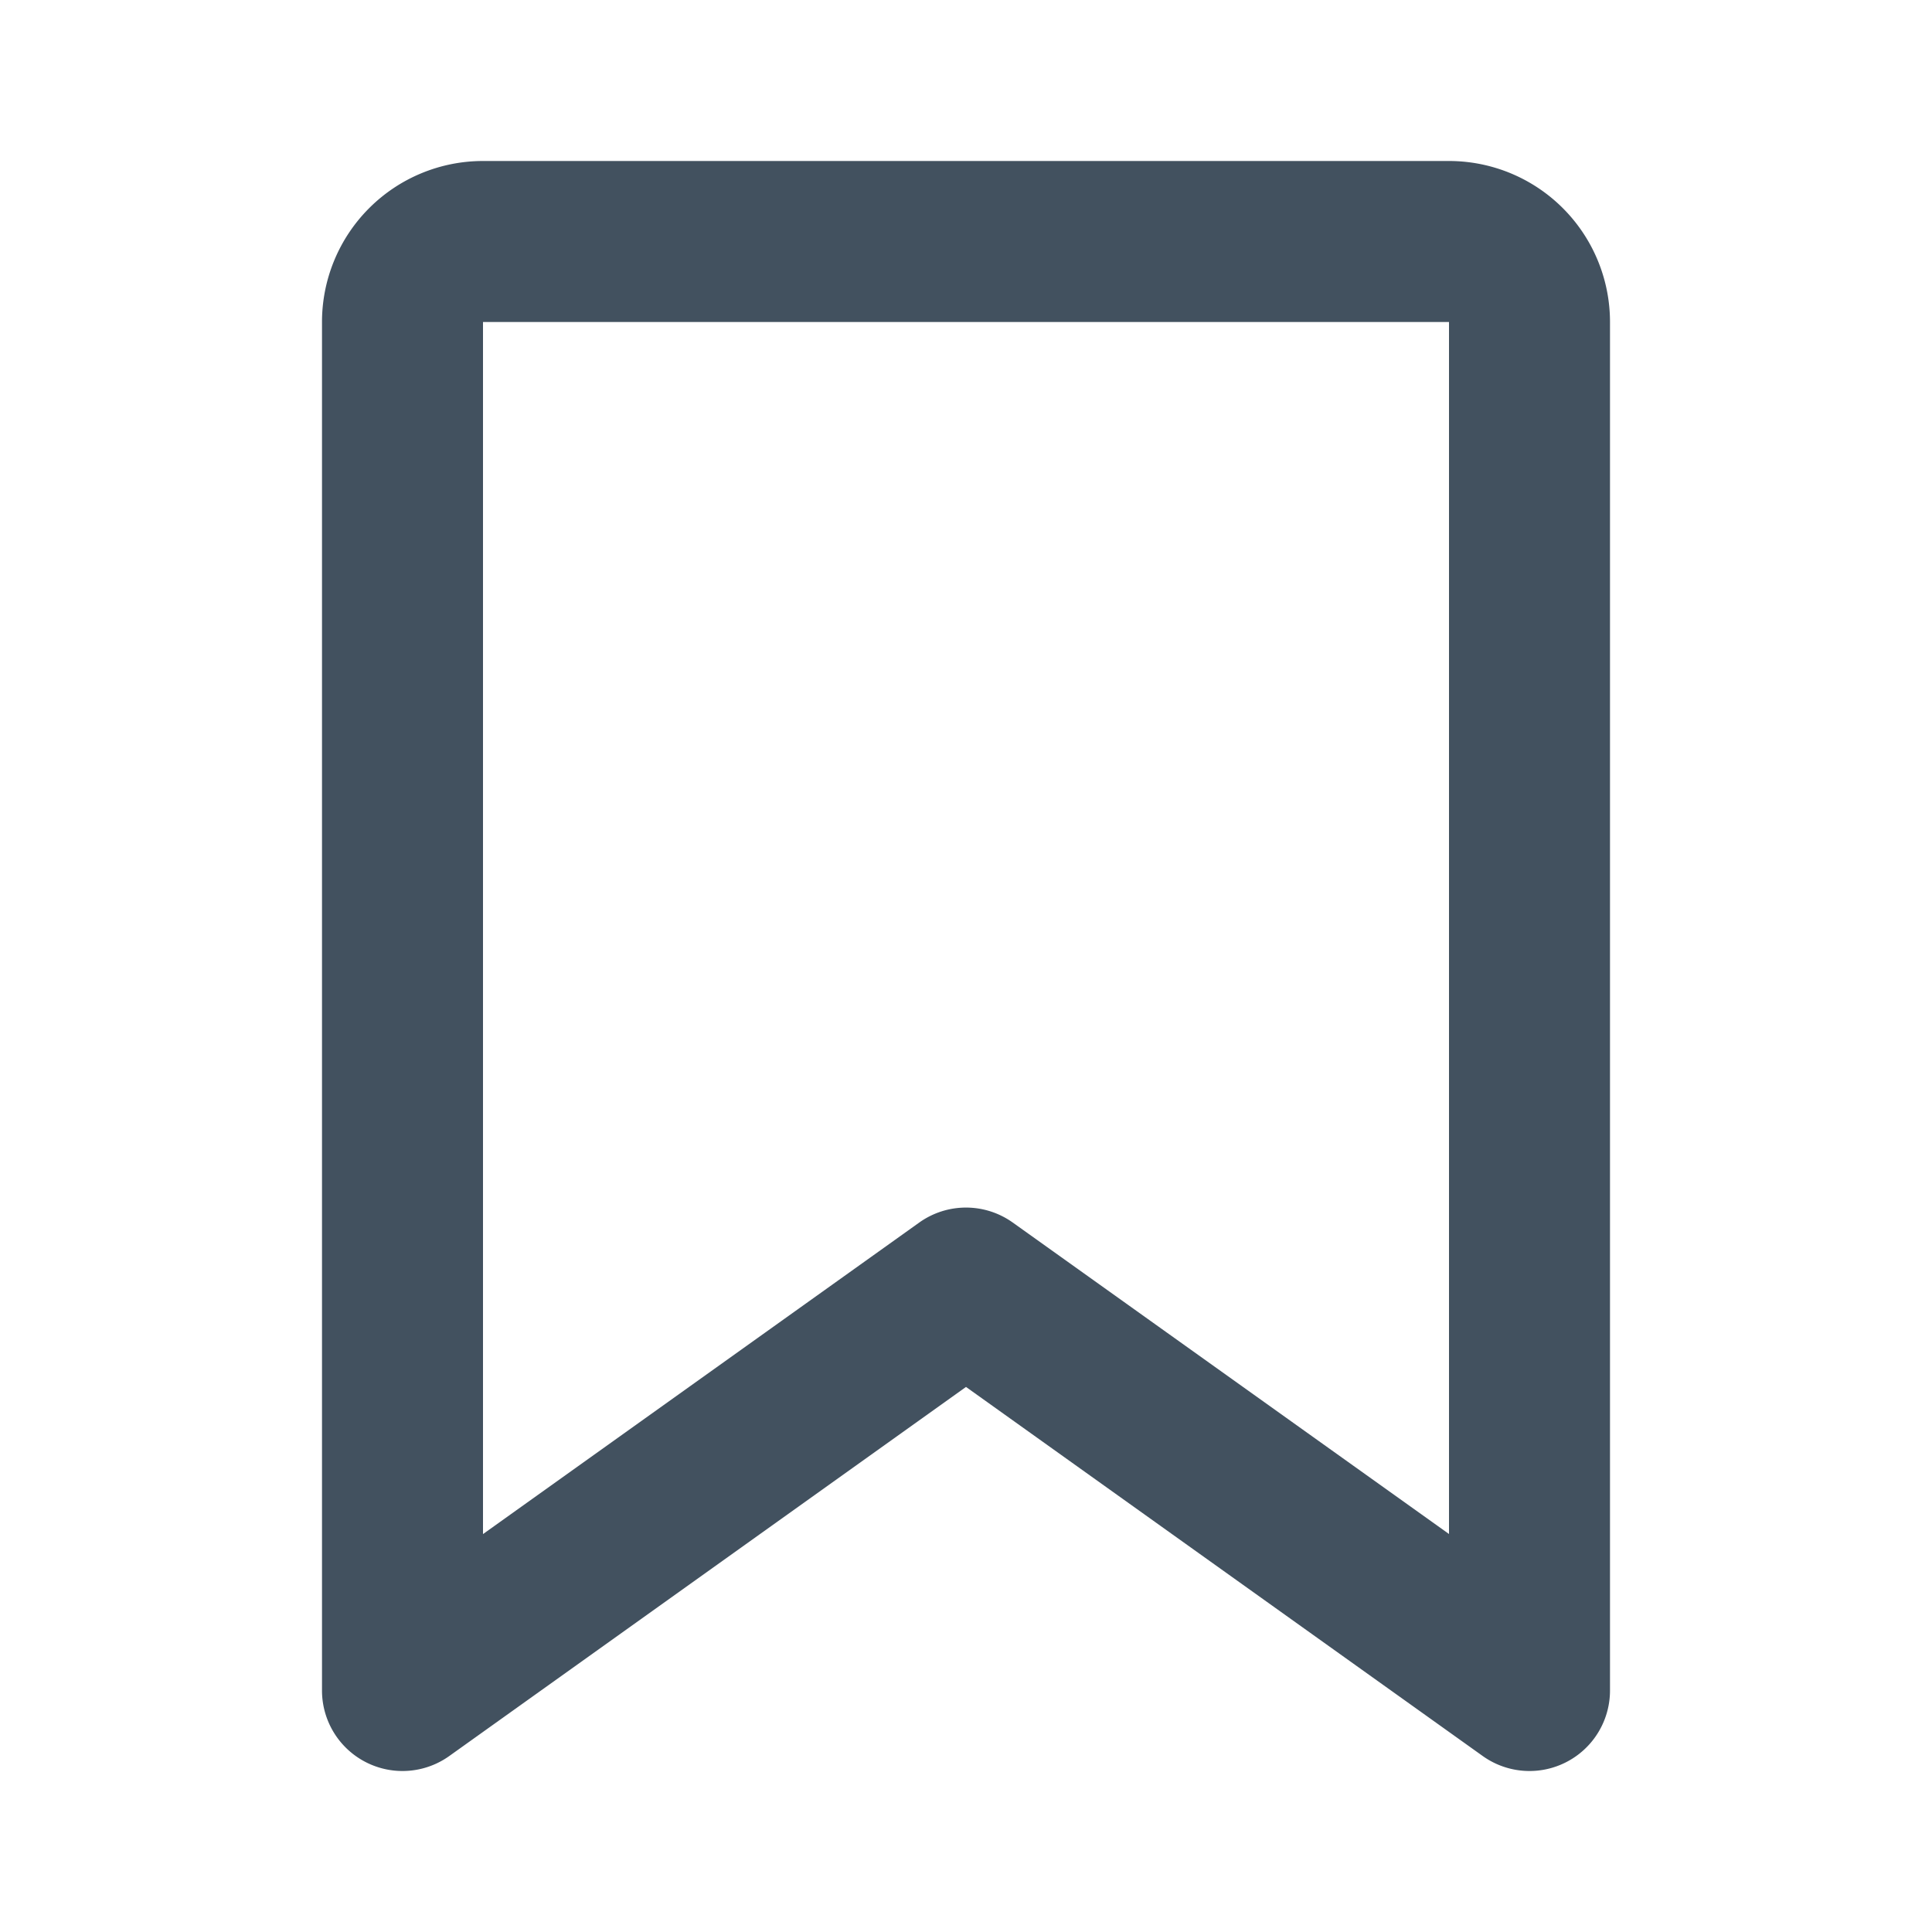 <svg xmlns="http://www.w3.org/2000/svg" fill="none" viewBox="0 0 24 24">
  <path fill="#42515F" d="M4 4a2 2 0 0 1 2-2h12a2 2 0 0 1 2 2v17a1 1 0 0 1-1.581.814L12 17.229l-6.419 4.585A1 1 0 0 1 4 21V4Zm14 0H6v15.057l5.419-3.87a1 1 0 0 1 1.162 0L18 19.056V4Z"/>
</svg>
